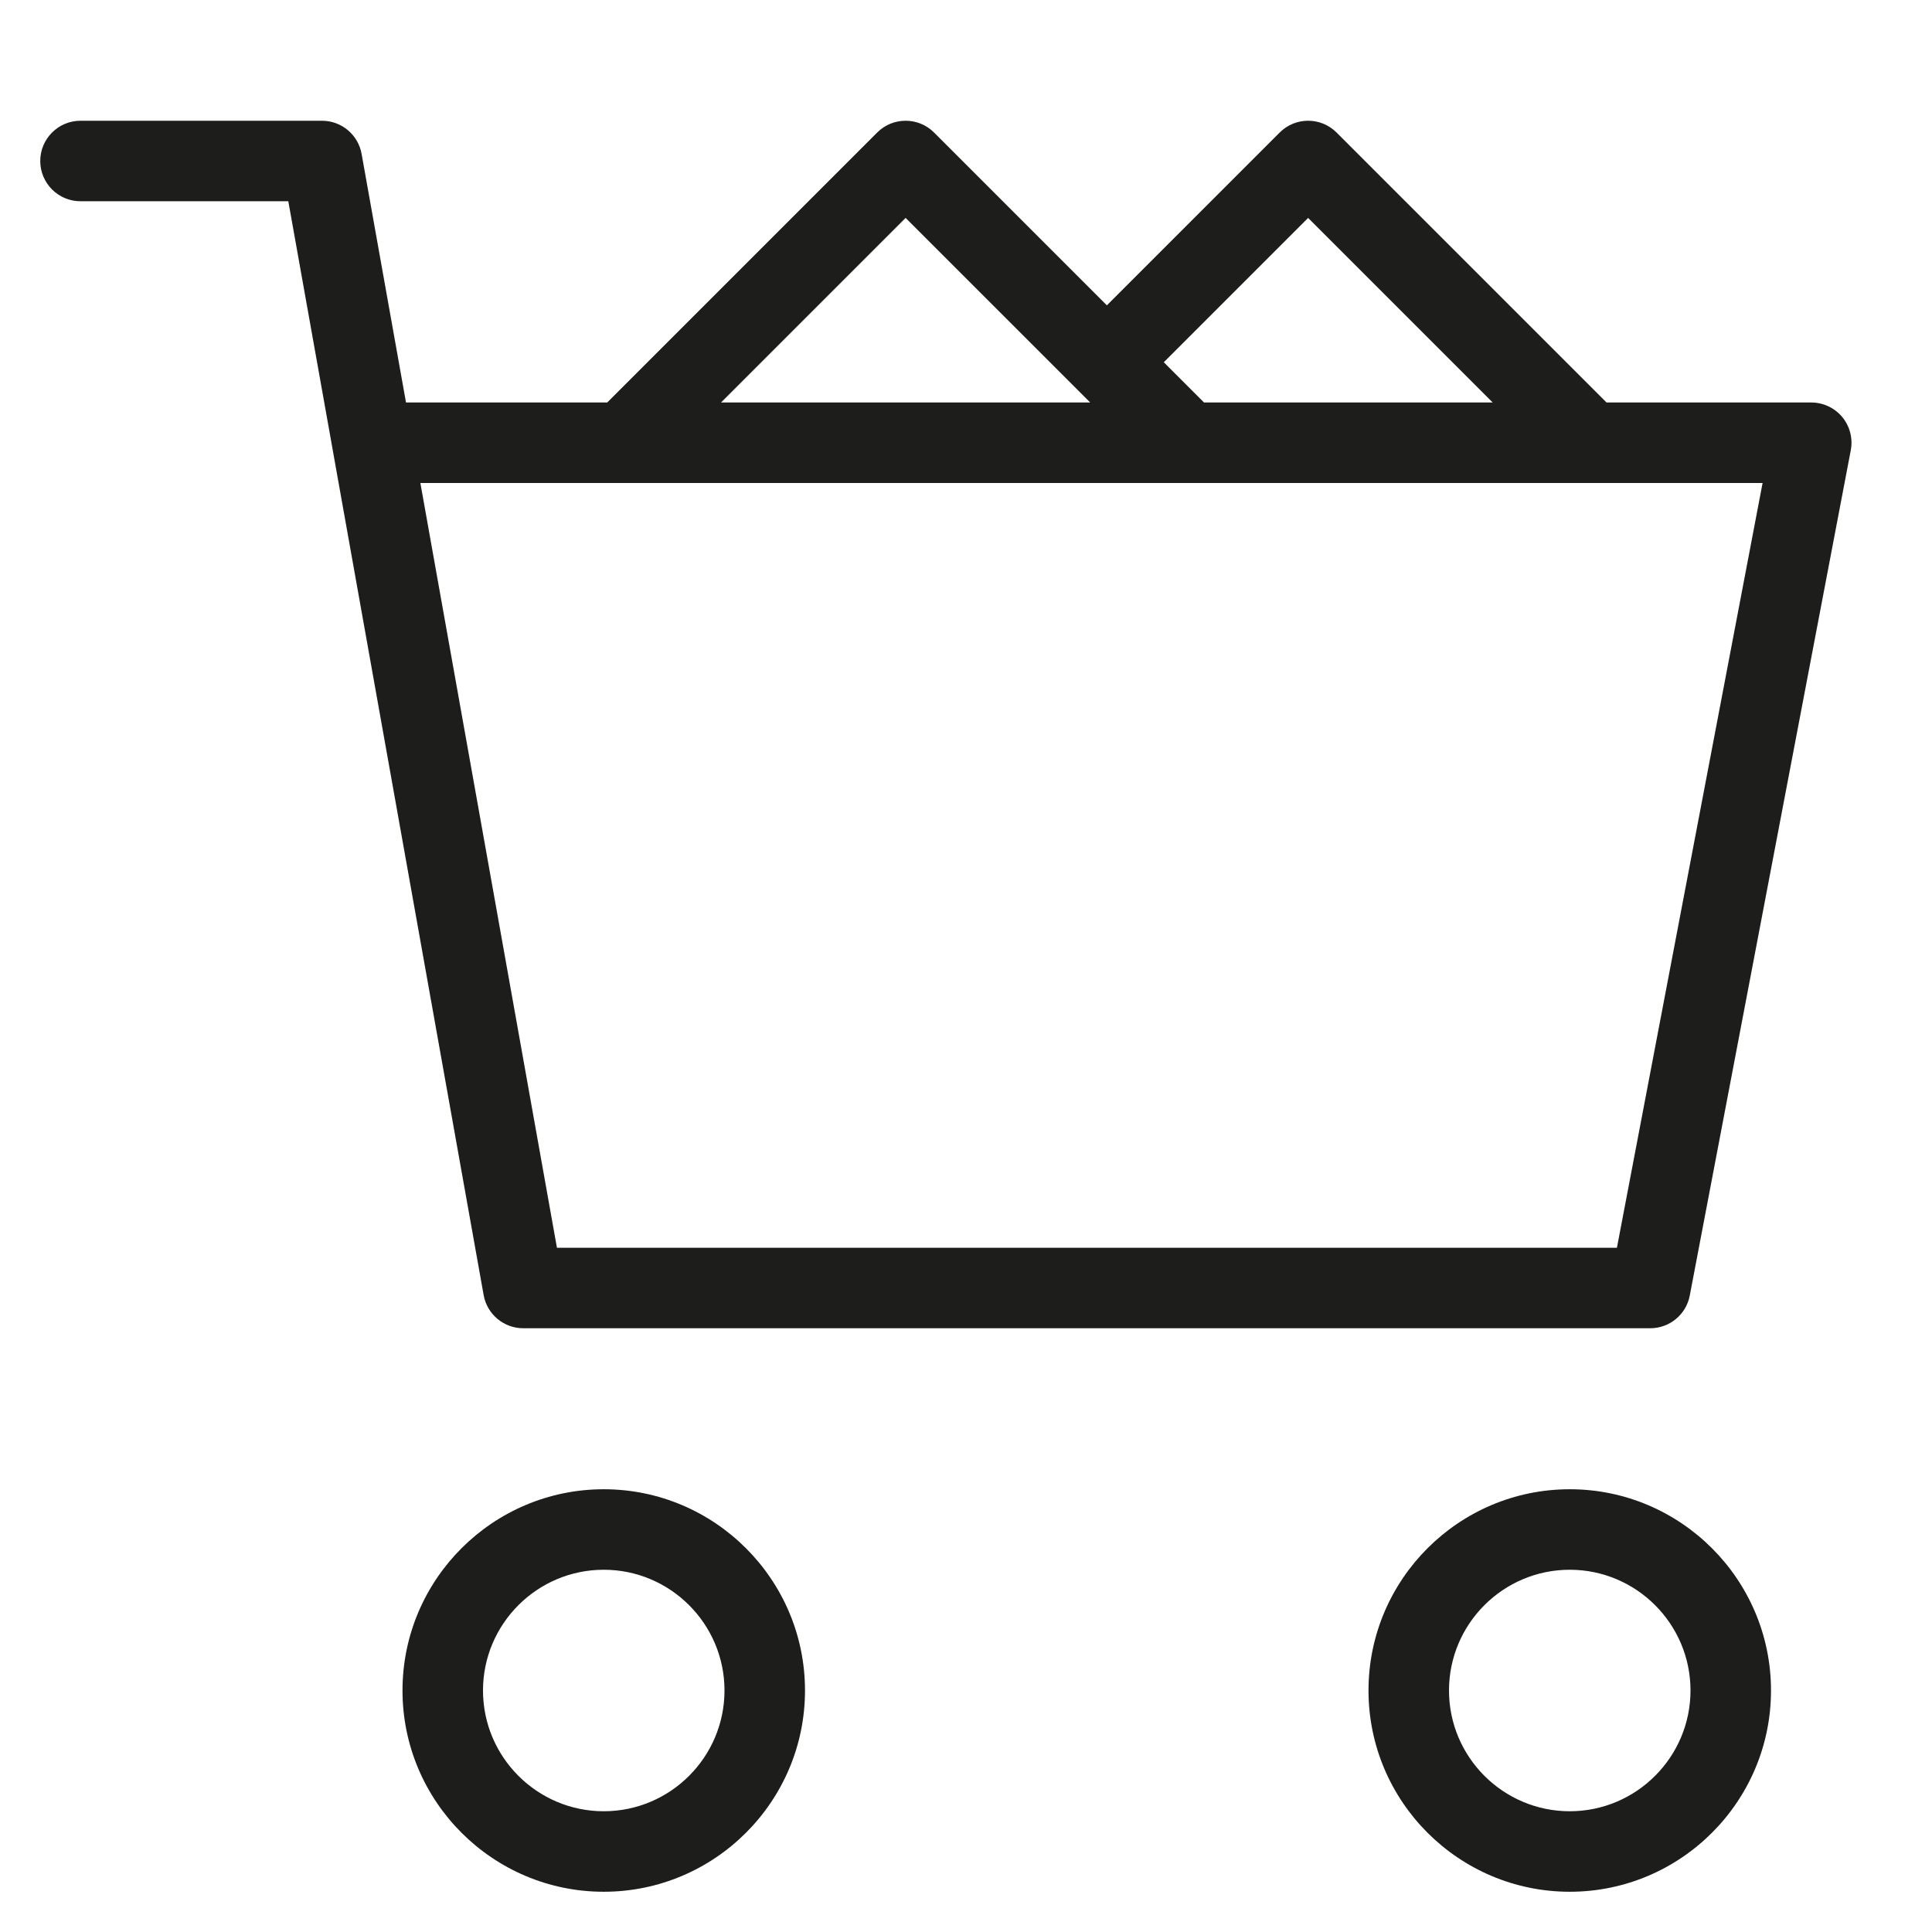 <?xml version="1.0" encoding="utf-8"?>
<!-- Generator: Adobe Illustrator 20.0.0, SVG Export Plug-In . SVG Version: 6.00 Build 0)  -->
<!DOCTYPE svg PUBLIC "-//W3C//DTD SVG 1.1//EN" "http://www.w3.org/Graphics/SVG/1.1/DTD/svg11.dtd">
<svg version="1.1" id="layer" xmlns="http://www.w3.org/2000/svg" xmlns:xlink="http://www.w3.org/1999/xlink" x="0px" y="0px"
	 width="48px" height="48px" viewBox="0 0 48 48" enable-background="new 0 0 48 48" xml:space="preserve">
<path fill="#1D1D1B" d="M45.771,10.362C45.581,10.133,45.298,10,45,10h-5.086l-6.707-6.707c-0.391-0.391-1.023-0.391-1.414,0
	L27.5,7.586l-4.293-4.293c-0.391-0.391-1.023-0.391-1.414,0L15.086,10h-4.999L8.984,3.824C8.899,3.347,8.484,3,8,3H2
	C1.448,3,1,3.448,1,4s0.448,1,1,1h5.163l1.1,6.159c0.002,0.012,0.004,0.024,0.006,0.036l3.747,20.981C12.101,32.653,12.516,33,13,33
	h28c0.48,0,0.893-0.341,0.982-0.813l4-21C46.038,10.895,45.96,10.592,45.771,10.362z M32.5,5.414L37.086,10h-7.172l-1-1L32.5,5.414z
	 M22.5,5.414L27.086,10h-9.172L22.5,5.414z M40.172,31H13.837l-3.393-19h33.347L40.172,31z"/>
<path fill="#1D1D1B" d="M10,42c0,2.757,2.243,5,5,5s5-2.243,5-5s-2.243-5-5-5S10,39.243,10,42z M18,42c0,1.654-1.346,3-3,3
	s-3-1.346-3-3s1.346-3,3-3S18,40.346,18,42z"/>
<path fill="#1D1D1B" d="M34,42c0,2.757,2.243,5,5,5s5-2.243,5-5s-2.243-5-5-5S34,39.243,34,42z M42,42c0,1.654-1.346,3-3,3
	s-3-1.346-3-3s1.346-3,3-3S42,40.346,42,42z"/>
</svg>
